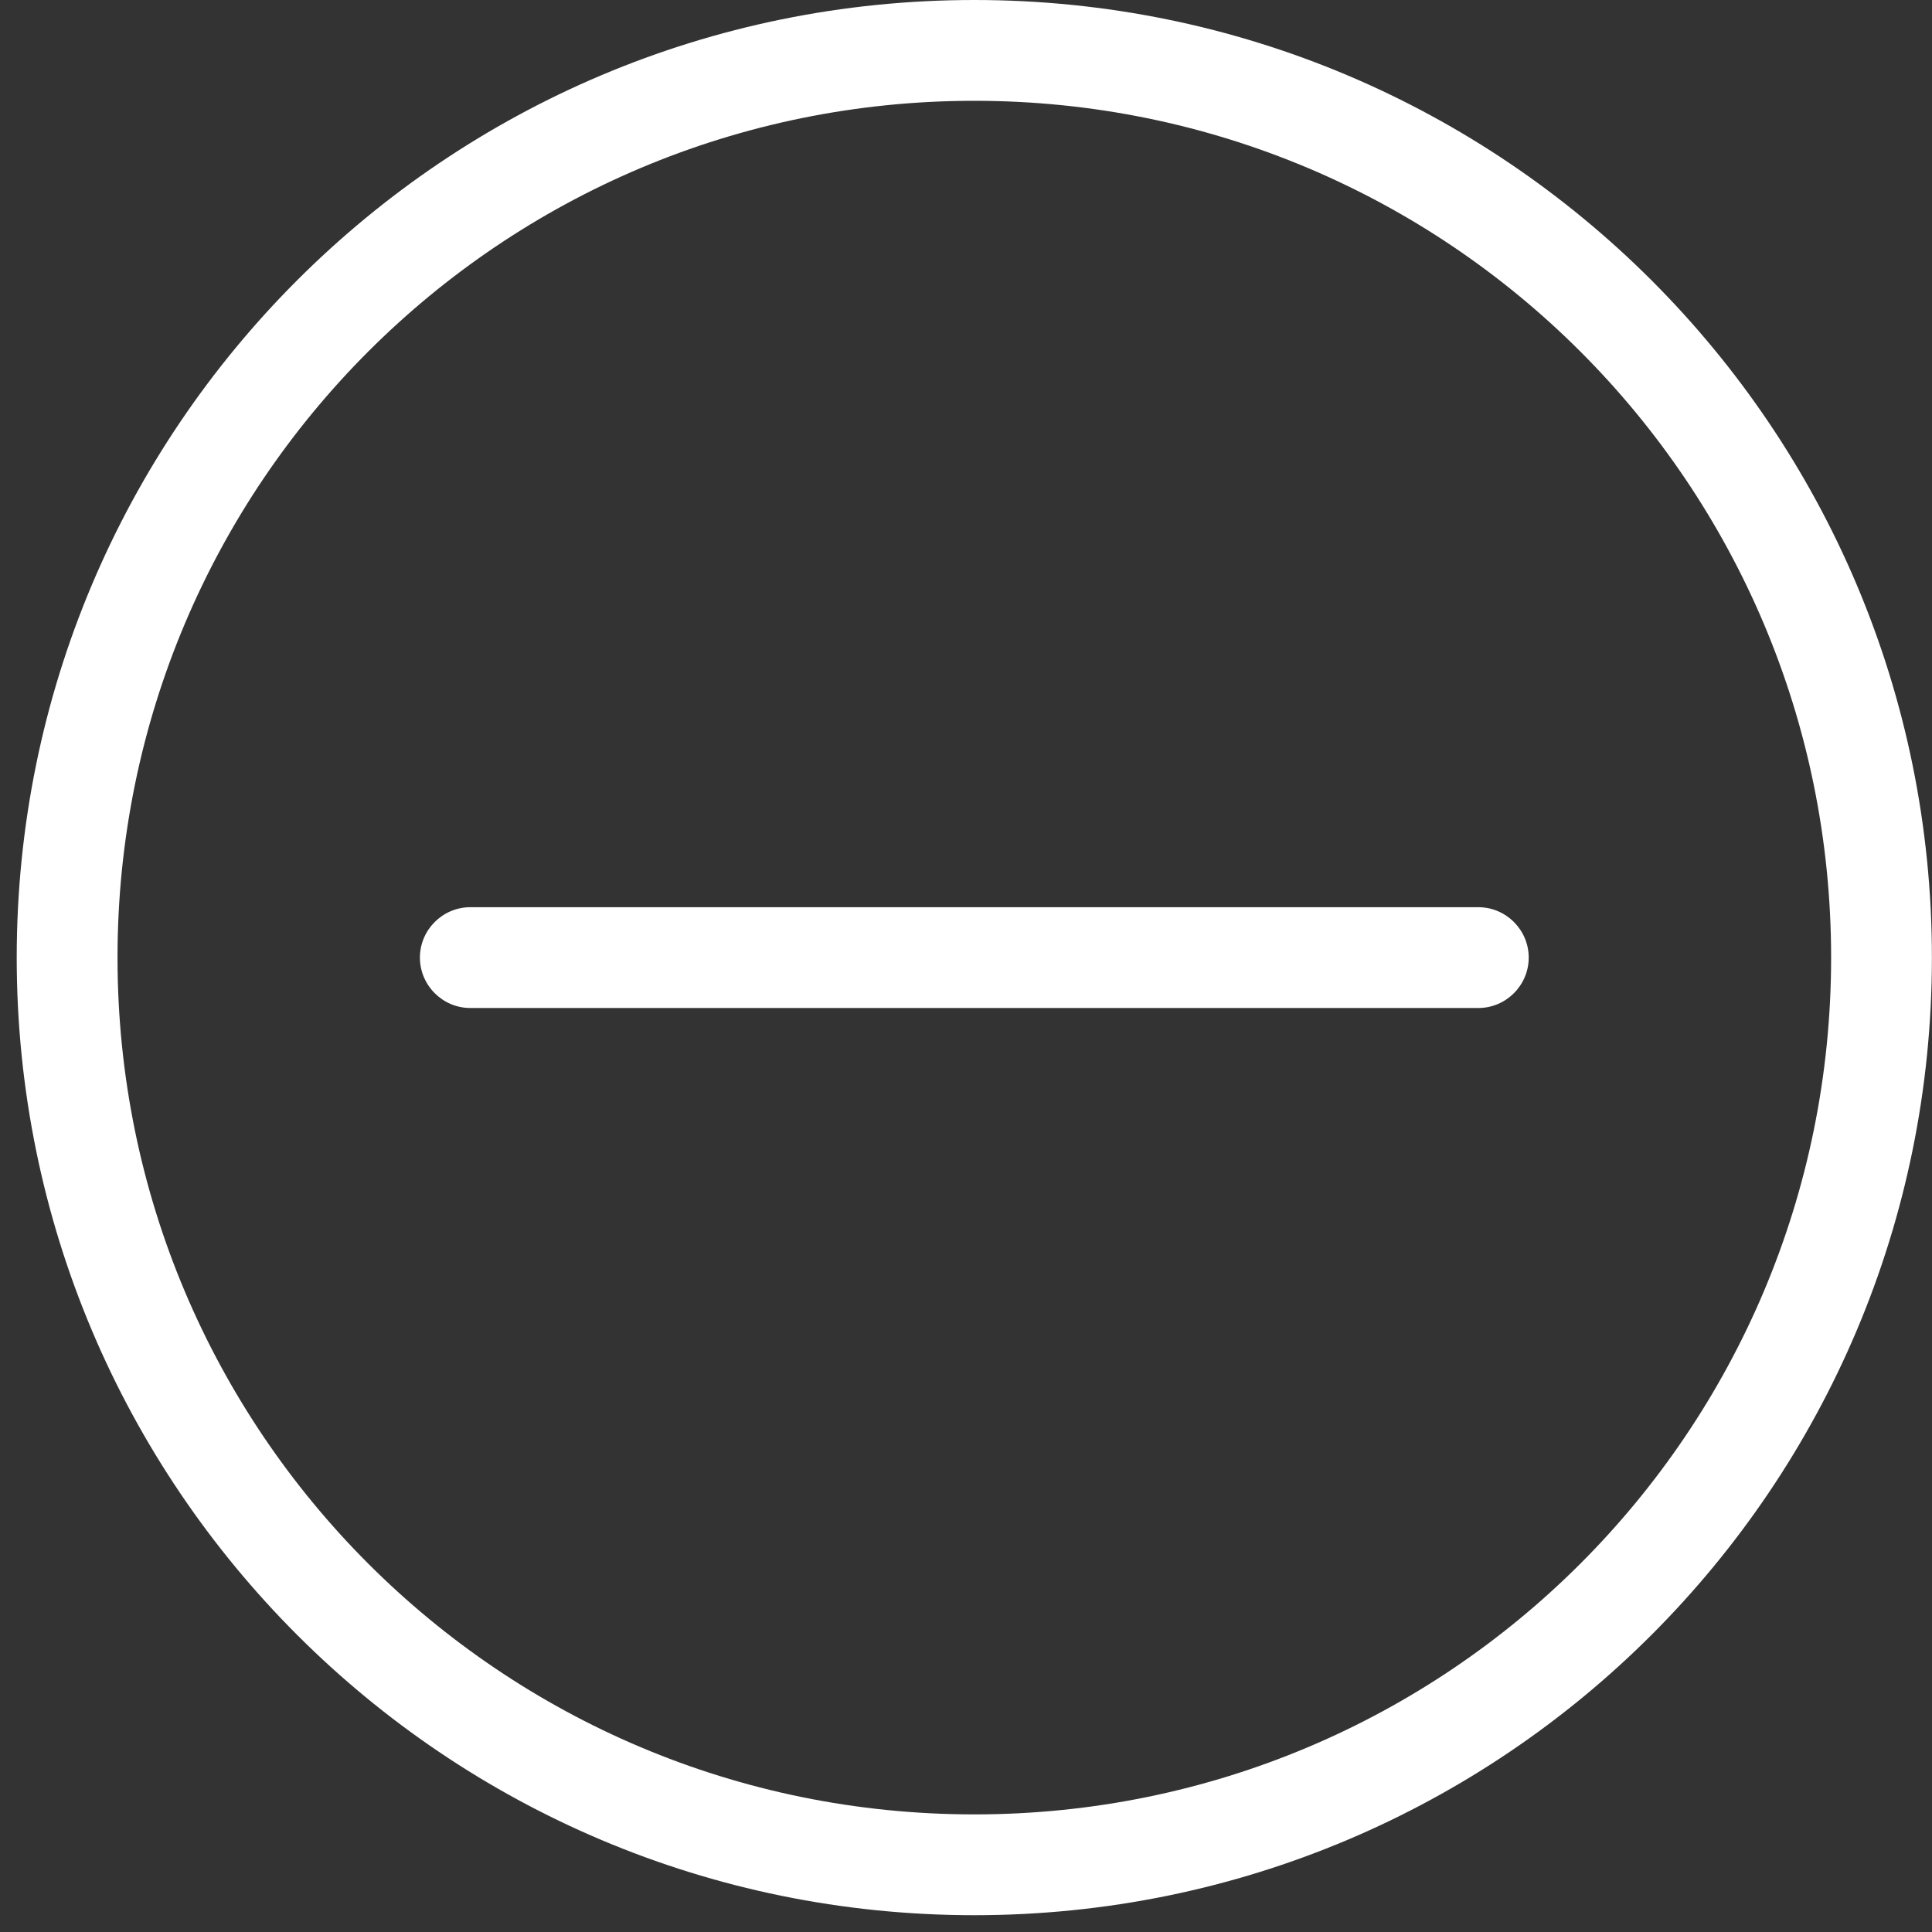 <svg width="23" height="23" viewBox="0 0 23 23" fill="none" xmlns="http://www.w3.org/2000/svg">
<rect x="0" y="0" width="23" height="23" fill="#333333" stroke="none"/>
<path d="M18.199 11.4C18.199 11.73 17.929 12 17.599 12H12.199C12.199 12 11.83 12 11.5 12C11.17 12 10.999 12 10.999 12H5.599C5.269 12 4.999 11.73 4.999 11.4C4.999 11.07 5.269 10.8 5.599 10.8H10.999C10.999 10.8 11.147 10.8 11.477 10.8C11.807 10.8 11.977 10.8 11.977 10.8H12.199H17.599C17.929 10.8 18.199 11.07 18.199 11.4ZM22.999 11.4C22.999 17.7 17.899 22.8 11.599 22.8C5.299 22.8 0.199 17.7 0.199 11.4C0.199 5.1 5.299 0 11.599 0C17.899 0 22.999 5.1 22.999 11.4ZM21.799 11.4C21.799 5.76 17.239 1.2 11.599 1.2C5.959 1.2 1.399 5.76 1.399 11.4C1.399 17.04 5.959 21.6 11.599 21.6C17.239 21.6 21.799 17.04 21.799 11.4Z" fill="white"/>
</svg>
